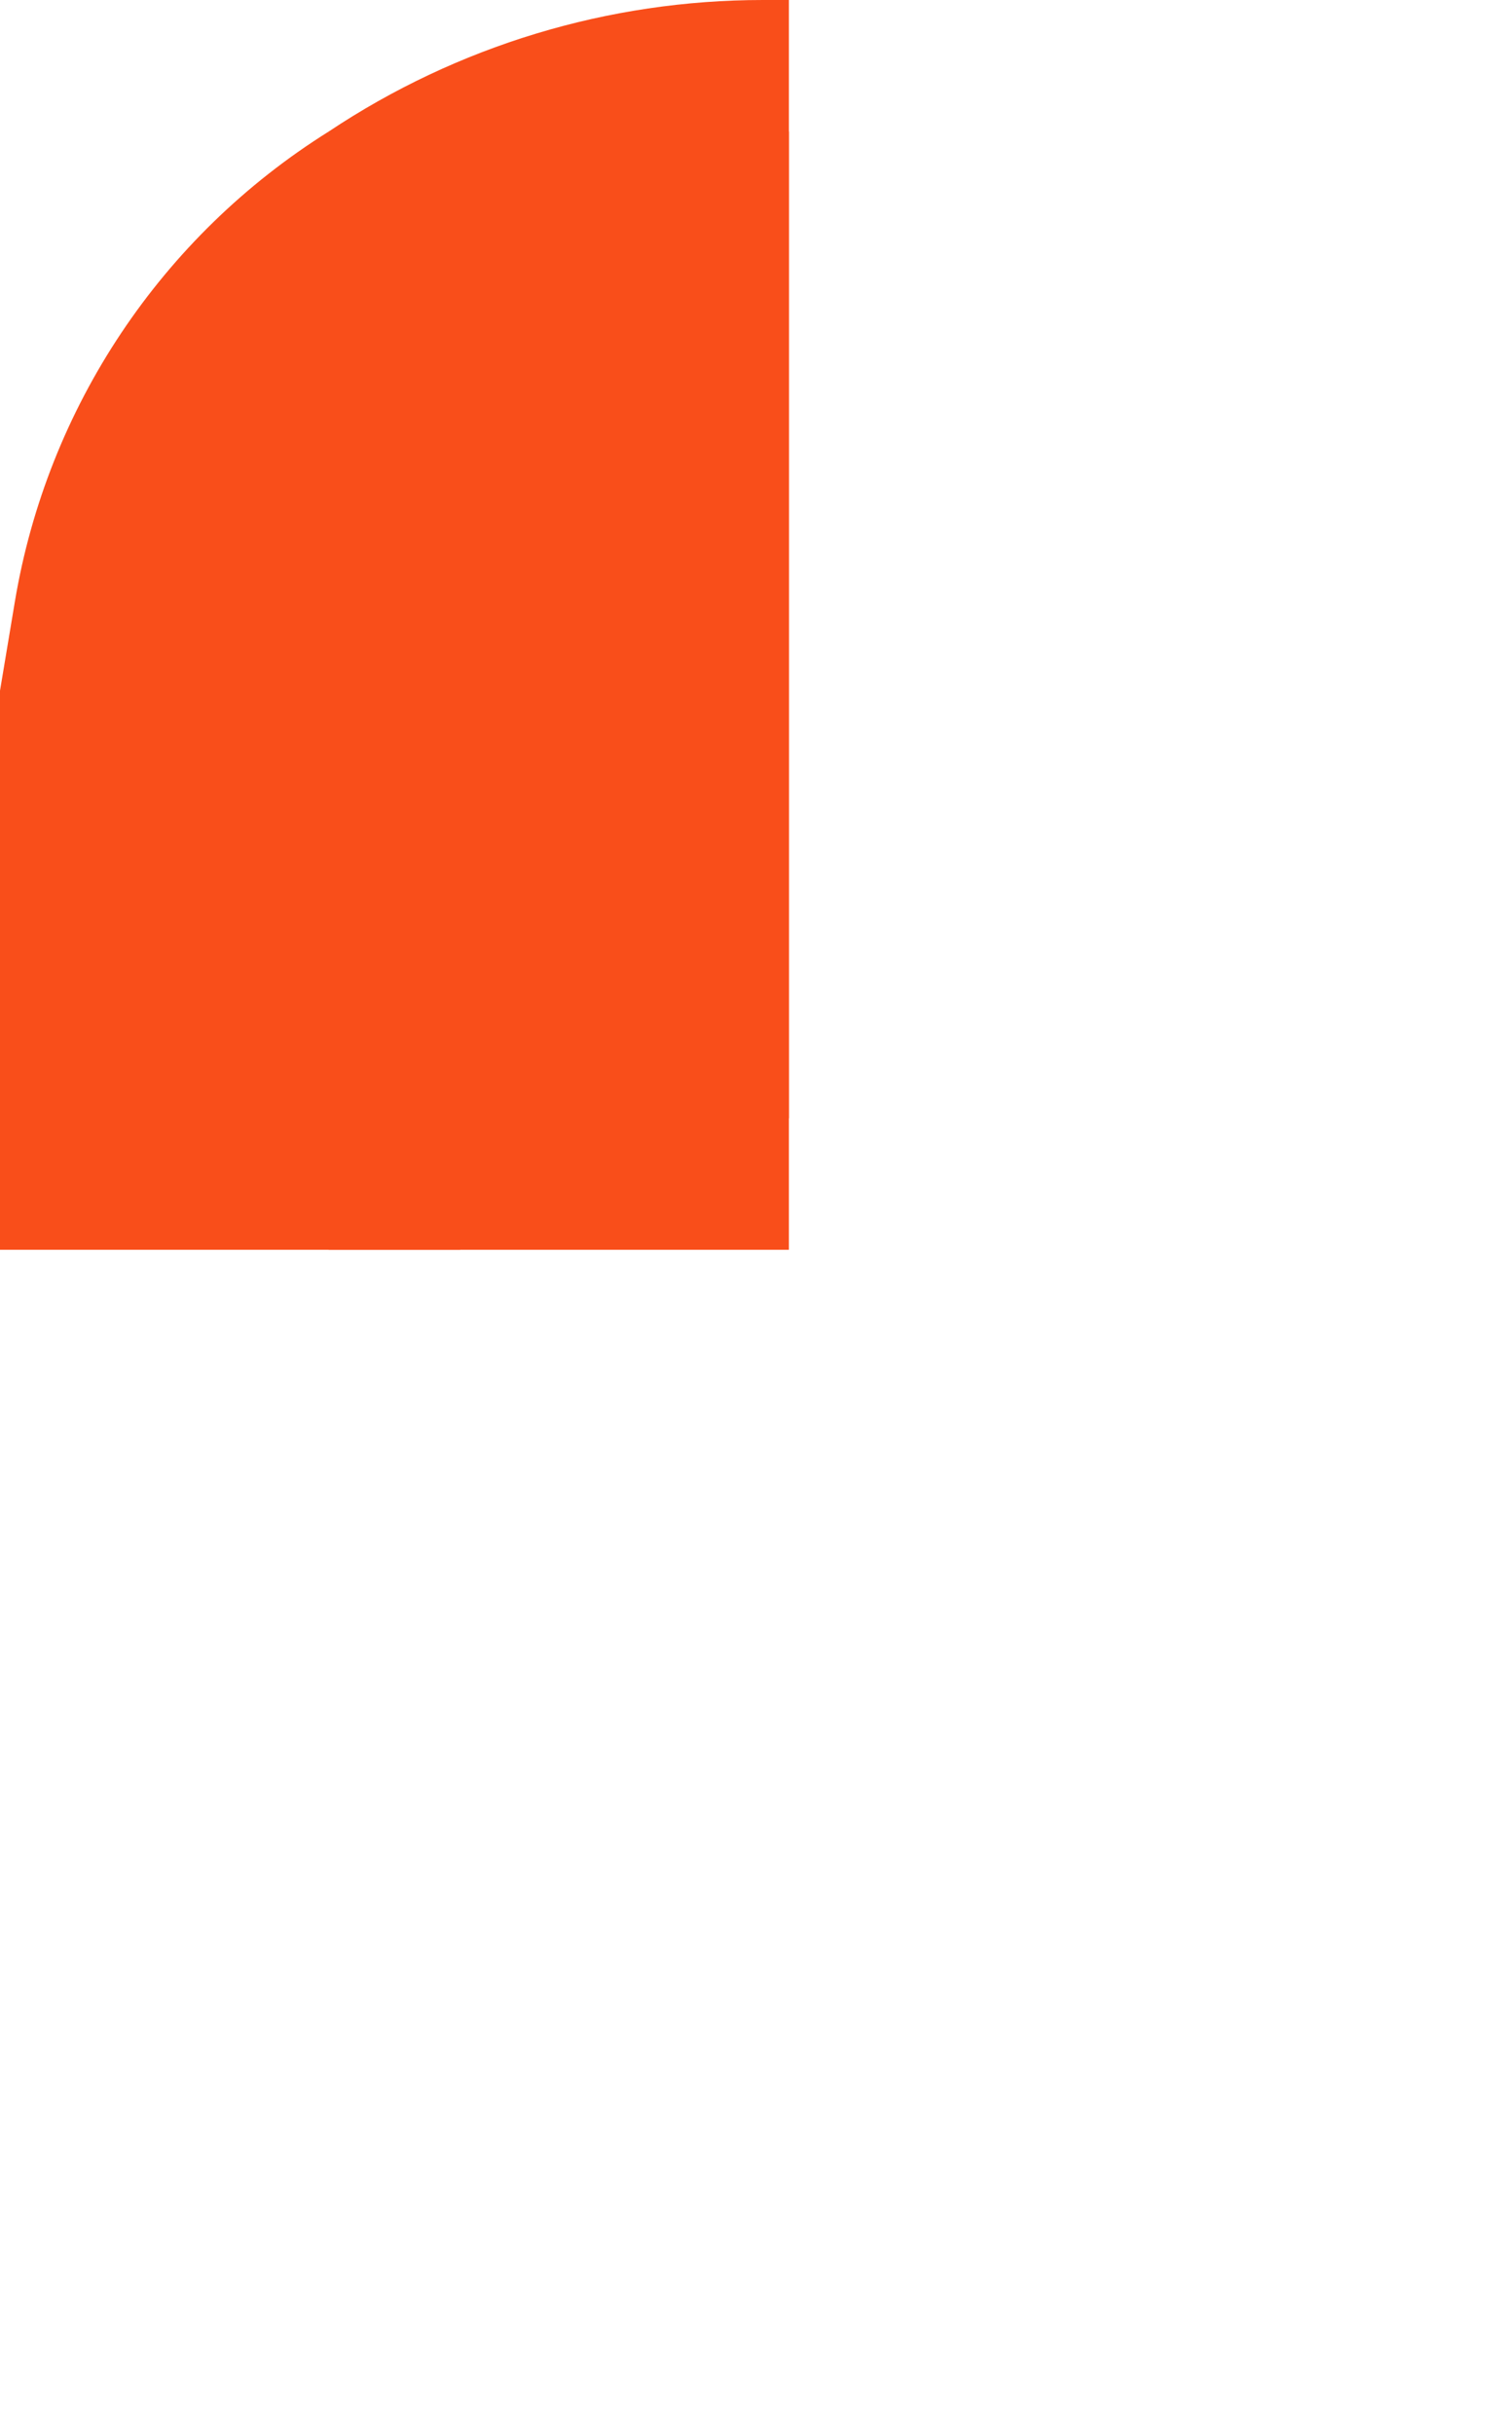 <svg width="23" height="37" viewBox="0 0 23 37" fill="none" xmlns="http://www.w3.org/2000/svg">
<g filter="url(#filter0_i_1593_15)">
<mask id="path-1-inside-1_1593_15" fill="white">
<path d="M22.942 25.529C22.942 31.864 17.806 37 11.471 37C5.136 37 0 31.864 0 25.529L0 19.959H22.942V25.529ZM23 19.959H22.942V18.959H23V19.959ZM11.471 0C17.806 0 22.942 5.136 22.942 11.471V18.959H0L0 11.471C0 5.136 5.136 0 11.471 0ZM11.505 2.048C10.121 2.048 9 3.17 9 4.554V14.127C9 15.51 10.121 16.632 11.505 16.632C12.888 16.632 14.011 15.511 14.011 14.127V4.554C14.011 3.17 12.888 2.048 11.505 2.048Z"/>
</mask>
<path d="M22.942 25.529C22.942 31.864 17.806 37 11.471 37C5.136 37 0 31.864 0 25.529L0 19.959H22.942V25.529ZM23 19.959H22.942V18.959H23V19.959ZM11.471 0C17.806 0 22.942 5.136 22.942 11.471V18.959H0L0 11.471C0 5.136 5.136 0 11.471 0ZM11.505 2.048C10.121 2.048 9 3.17 9 4.554V14.127C9 15.51 10.121 16.632 11.505 16.632C12.888 16.632 14.011 15.511 14.011 14.127V4.554C14.011 3.17 12.888 2.048 11.505 2.048Z" fill="white"/>
<path d="M22.942 25.529L152.942 25.532V25.529L22.942 25.529ZM11.471 37L11.468 167H11.471L11.471 37ZM0 25.529L-130 25.529L-130 25.532L0 25.529ZM0 19.959L0 -110.041L-130 -110.041V19.959L0 19.959ZM23 19.959L23 149.959H153V19.959L23 19.959ZM23 18.959L153 18.959V-111.041L23 -111.041L23 18.959ZM11.471 0L11.471 -130L11.468 -130L11.471 0ZM22.942 11.471L152.942 11.471L152.942 11.468L22.942 11.471ZM0 18.959L-130 18.959V148.959H0L0 18.959ZM0 11.471L-130 11.468V11.471L0 11.471ZM11.505 2.048L11.505 -127.952L11.491 -127.952L11.505 2.048ZM11.505 16.632L11.491 146.632H11.505L11.505 16.632ZM22.942 25.529L-107.058 25.526C-107.056 -39.945 -53.98 -93 11.471 -93L11.471 37L11.471 167C89.591 167 152.941 103.674 152.942 25.532L22.942 25.529ZM11.471 37L11.474 -93C76.933 -92.999 129.998 -39.933 130 25.526L0 25.529L-130 25.532C-129.998 103.662 -66.662 166.998 11.468 167L11.471 37ZM0 25.529L130 25.529V19.959L0 19.959L-130 19.959V25.529L0 25.529ZM0 19.959L0 149.959H22.942L22.942 19.959L22.942 -110.041H0L0 19.959ZM22.942 19.959L-107.058 19.959V25.529L22.942 25.529L152.942 25.529V19.959L22.942 19.959ZM23 19.959L23 -110.041H22.942L22.942 19.959L22.942 149.959H23L23 19.959ZM22.942 19.959L152.942 19.959V18.959L22.942 18.959L-107.058 18.959V19.959L22.942 19.959ZM22.942 18.959L22.942 148.959H23L23 18.959L23 -111.041H22.942L22.942 18.959ZM23 18.959L-107 18.959V19.959L23 19.959L153 19.959V18.959L23 18.959ZM11.471 0L11.471 130C-53.98 130 -107.056 76.945 -107.058 11.474L22.942 11.471L152.942 11.468C152.941 -66.674 89.591 -130 11.471 -130L11.471 0ZM22.942 11.471L-107.058 11.471V18.959L22.942 18.959L152.942 18.959V11.471L22.942 11.471ZM22.942 18.959L22.942 -111.041H0L0 18.959L0 148.959H22.942L22.942 18.959ZM0 18.959L130 18.959V11.471L0 11.471L-130 11.471V18.959L0 18.959ZM0 11.471L130 11.474C129.999 76.933 76.933 129.999 11.474 130L11.471 0L11.468 -130C-66.662 -129.998 -129.998 -66.662 -130 11.468L0 11.471ZM11.505 2.048L11.491 -127.952C-61.731 -127.944 -121 -68.575 -121 4.554L9 4.554L139 4.554C139 74.915 81.974 132.04 11.519 132.048L11.505 2.048ZM9 4.554L-121 4.554V14.127L9 14.127L139 14.127V4.554L9 4.554ZM9 14.127L-121 14.127C-121 87.321 -61.665 146.624 11.491 146.632L11.505 16.632L11.519 -113.368C81.908 -113.361 139 -56.3 139 14.127L9 14.127ZM11.505 16.632L11.505 146.632C84.62 146.632 144.011 87.374 144.011 14.127L14.011 14.127L-115.989 14.127C-115.989 -56.352 -58.843 -113.368 11.505 -113.368L11.505 16.632ZM14.011 14.127L144.011 14.127V4.554L14.011 4.554L-115.989 4.554V14.127L14.011 14.127ZM14.011 4.554L144.011 4.554C144.011 -68.627 84.686 -127.952 11.505 -127.952L11.505 2.048L11.505 132.048C-58.909 132.048 -115.989 74.967 -115.989 4.554L14.011 4.554Z" fill="white" mask="url(#path-1-inside-1_1593_15)"/>
</g>
<rect x="5" y="2" width="7" height="17" fill="#F94E1A"/>
<path d="M5 2V2C6.956 0.696 9.255 0 11.606 0H12V17H5V2Z" fill="#F94E1A"/>
<path d="M0 10.5L0.225 9.153C0.718 6.194 2.457 3.59 5 2V2L7 19H0V10.5Z" fill="#F94E1A"/>
<defs>
<filter id="filter0_i_1593_15" x="0" y="0" width="23" height="41" filterUnits="userSpaceOnUse" color-interpolation-filters="sRGB">
<feFlood flood-opacity="0" result="BackgroundImageFix"/>
<feBlend mode="normal" in="SourceGraphic" in2="BackgroundImageFix" result="shape"/>
<feColorMatrix in="SourceAlpha" type="matrix" values="0 0 0 0 0 0 0 0 0 0 0 0 0 0 0 0 0 0 127 0" result="hardAlpha"/>
<feOffset dy="4"/>
<feGaussianBlur stdDeviation="2"/>
<feComposite in2="hardAlpha" operator="arithmetic" k2="-1" k3="1"/>
<feColorMatrix type="matrix" values="0 0 0 0 1 0 0 0 0 1 0 0 0 0 1 0 0 0 0.25 0"/>
<feBlend mode="normal" in2="shape" result="effect1_innerShadow_1593_15"/>
</filter>
</defs>
</svg>

